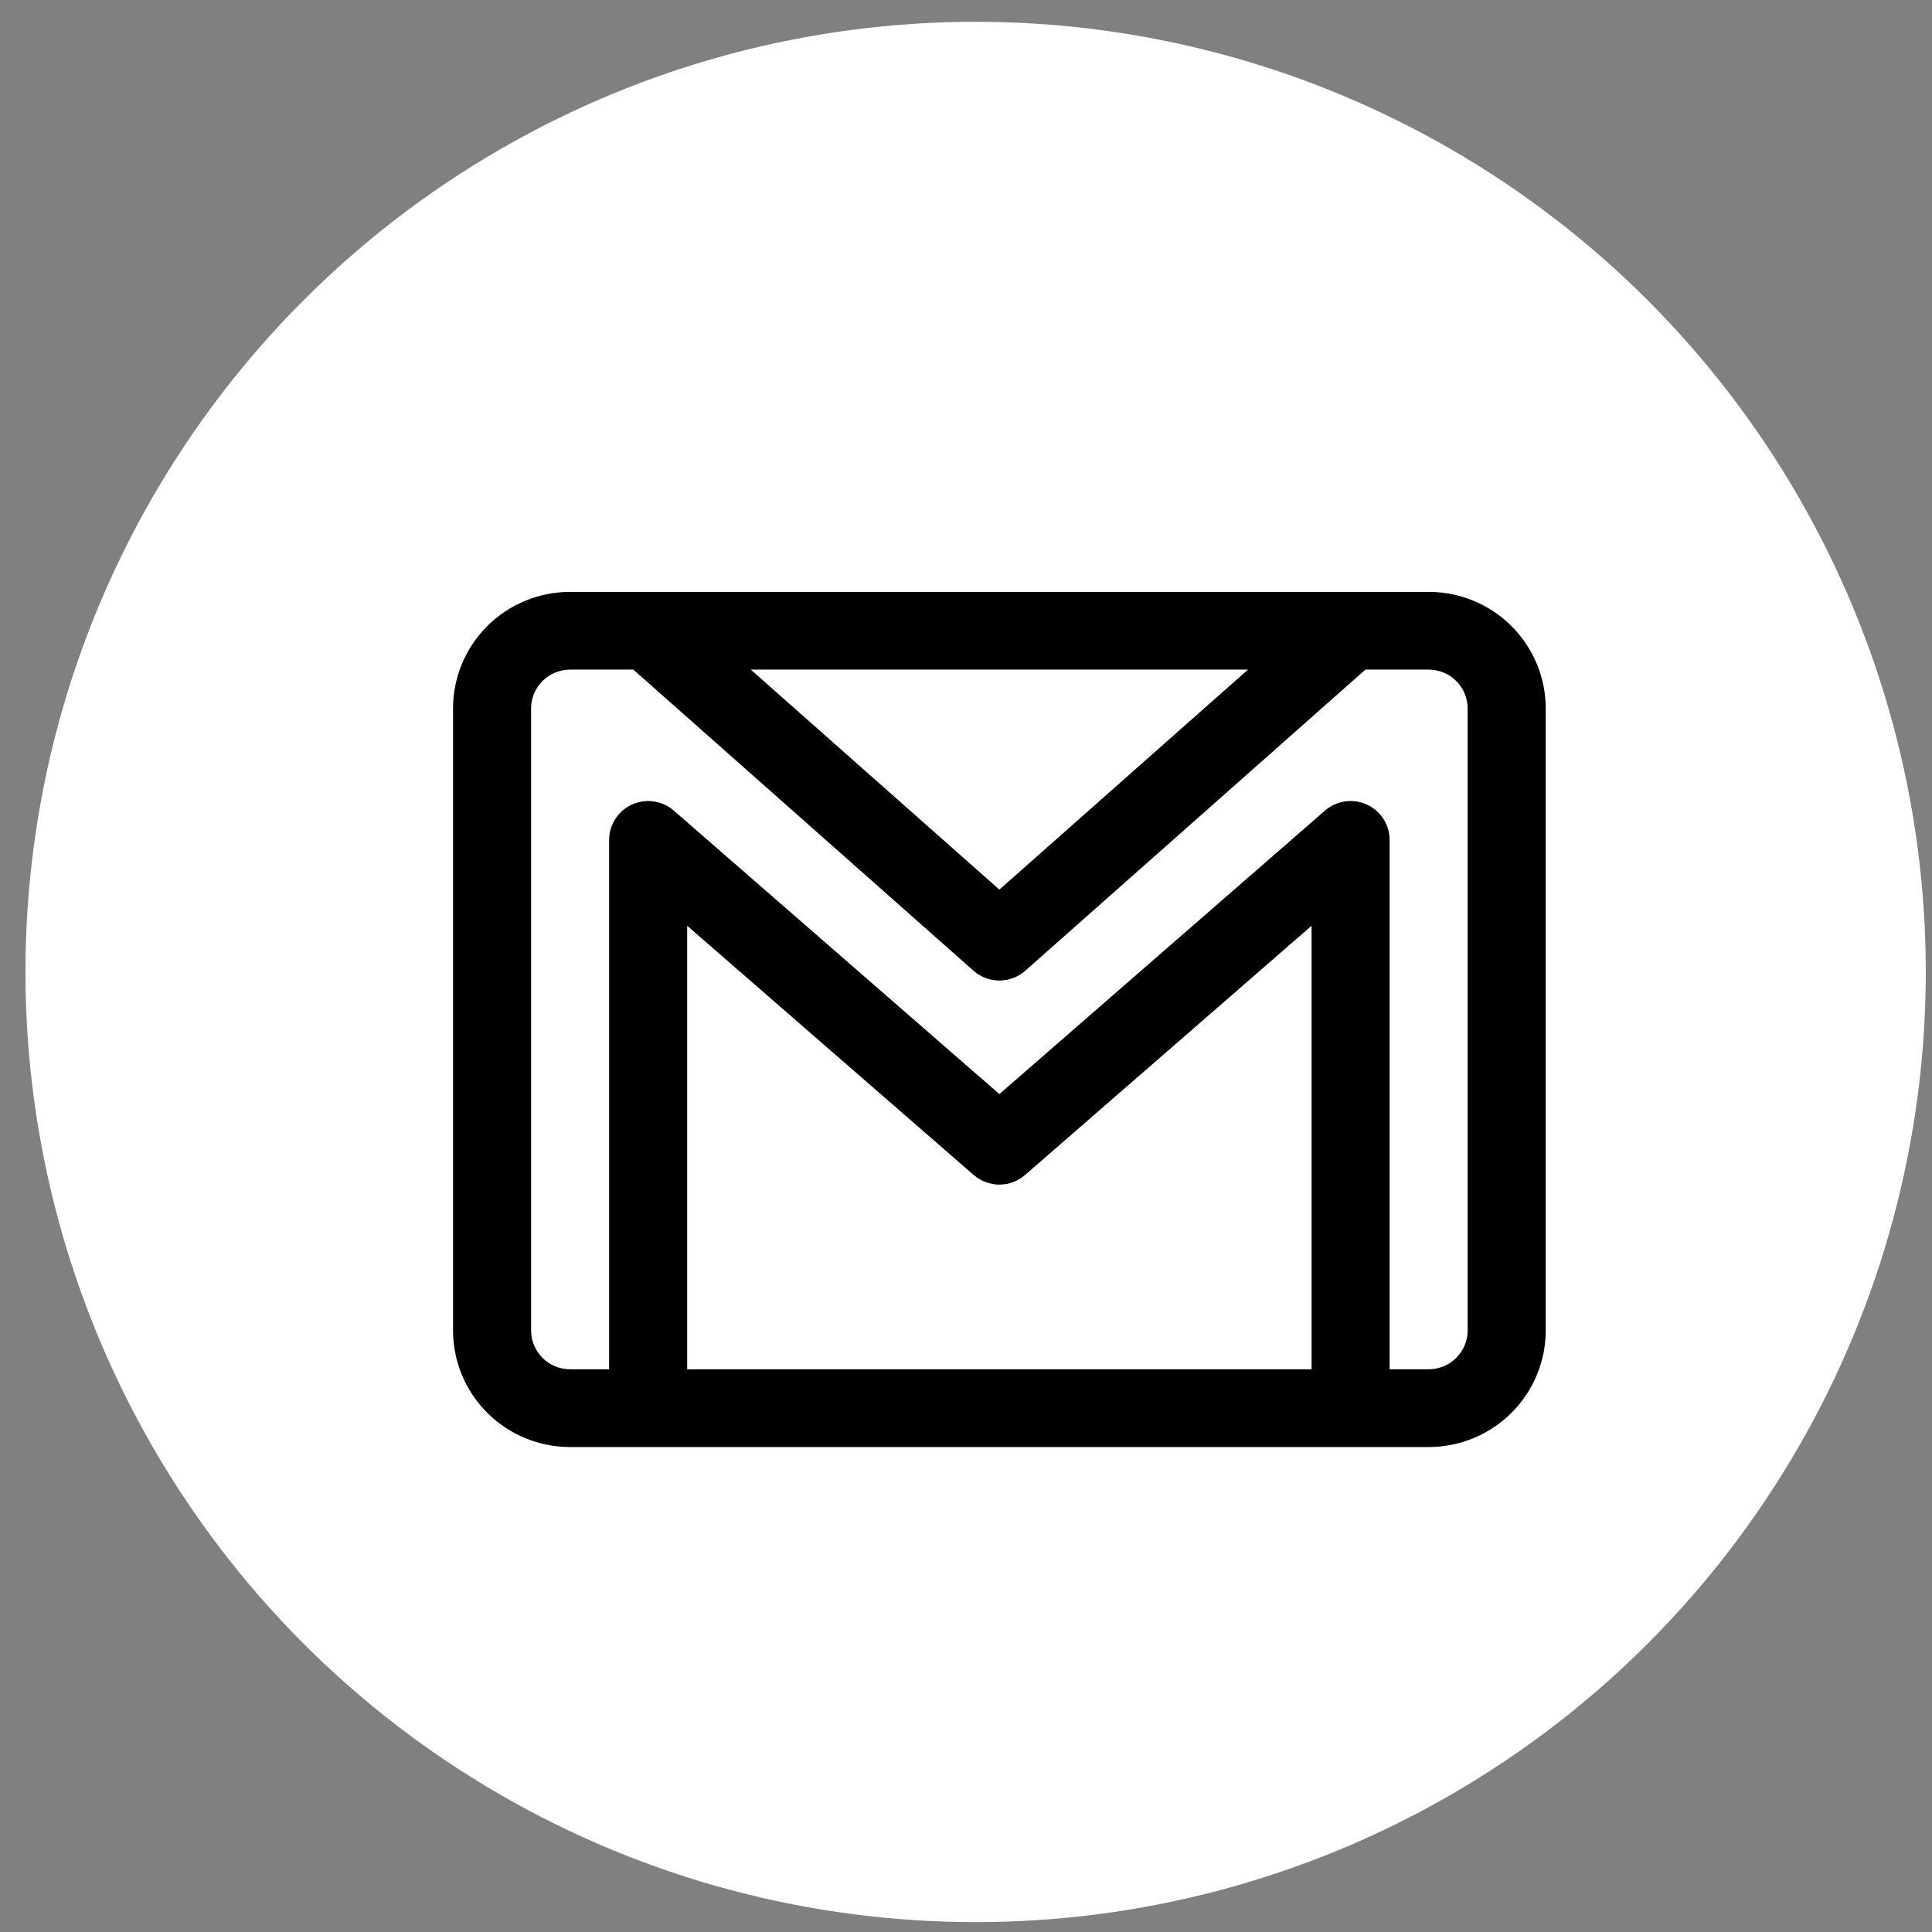 <svg width="61" height="61" viewBox="0 0 61 61" fill="none" xmlns="http://www.w3.org/2000/svg">
<rect x="0" y="0" width="61" height="61" fill="#808080" stroke="none"/>
<circle cx="30.804" cy="30.688" r="30" fill="white"/>
<path d="M45.107 18.688H18C17.02 18.688 16.08 19.075 15.386 19.766C14.693 20.456 14.304 21.393 14.304 22.369V42.006C14.304 42.982 14.693 43.919 15.386 44.609C16.08 45.3 17.02 45.688 18 45.688H45.107C46.088 45.688 47.028 45.3 47.721 44.609C48.414 43.919 48.804 42.982 48.804 42.006V22.369C48.804 21.393 48.414 20.456 47.721 19.766C47.028 19.075 46.088 18.688 45.107 18.688ZM39.403 21.142L31.554 28.088L23.705 21.142H39.403ZM41.411 43.233H21.697V29.23L30.741 37.097C30.965 37.293 31.254 37.402 31.554 37.402C31.853 37.402 32.142 37.293 32.367 37.097L41.411 29.23V43.233ZM46.339 42.006C46.339 42.331 46.21 42.643 45.978 42.873C45.748 43.104 45.434 43.233 45.107 43.233H43.875V26.517C43.875 26.282 43.806 26.051 43.678 25.853C43.549 25.655 43.366 25.498 43.15 25.401C42.934 25.303 42.695 25.27 42.461 25.305C42.227 25.34 42.008 25.441 41.83 25.597L31.554 34.544L21.278 25.597C21.1 25.441 20.881 25.34 20.646 25.305C20.412 25.27 20.173 25.303 19.957 25.401C19.741 25.498 19.558 25.655 19.43 25.853C19.301 26.051 19.233 26.282 19.232 26.517V43.233H18C17.673 43.233 17.36 43.104 17.129 42.873C16.898 42.643 16.768 42.331 16.768 42.006V22.369C16.768 22.044 16.898 21.732 17.129 21.502C17.36 21.271 17.673 21.142 18 21.142H19.996L30.741 30.653C30.965 30.85 31.254 30.959 31.554 30.959C31.853 30.959 32.142 30.85 32.367 30.653L43.111 21.142H45.107C45.434 21.142 45.748 21.271 45.978 21.502C46.21 21.732 46.339 22.044 46.339 22.369V42.006Z" fill="black"/>
</svg>
